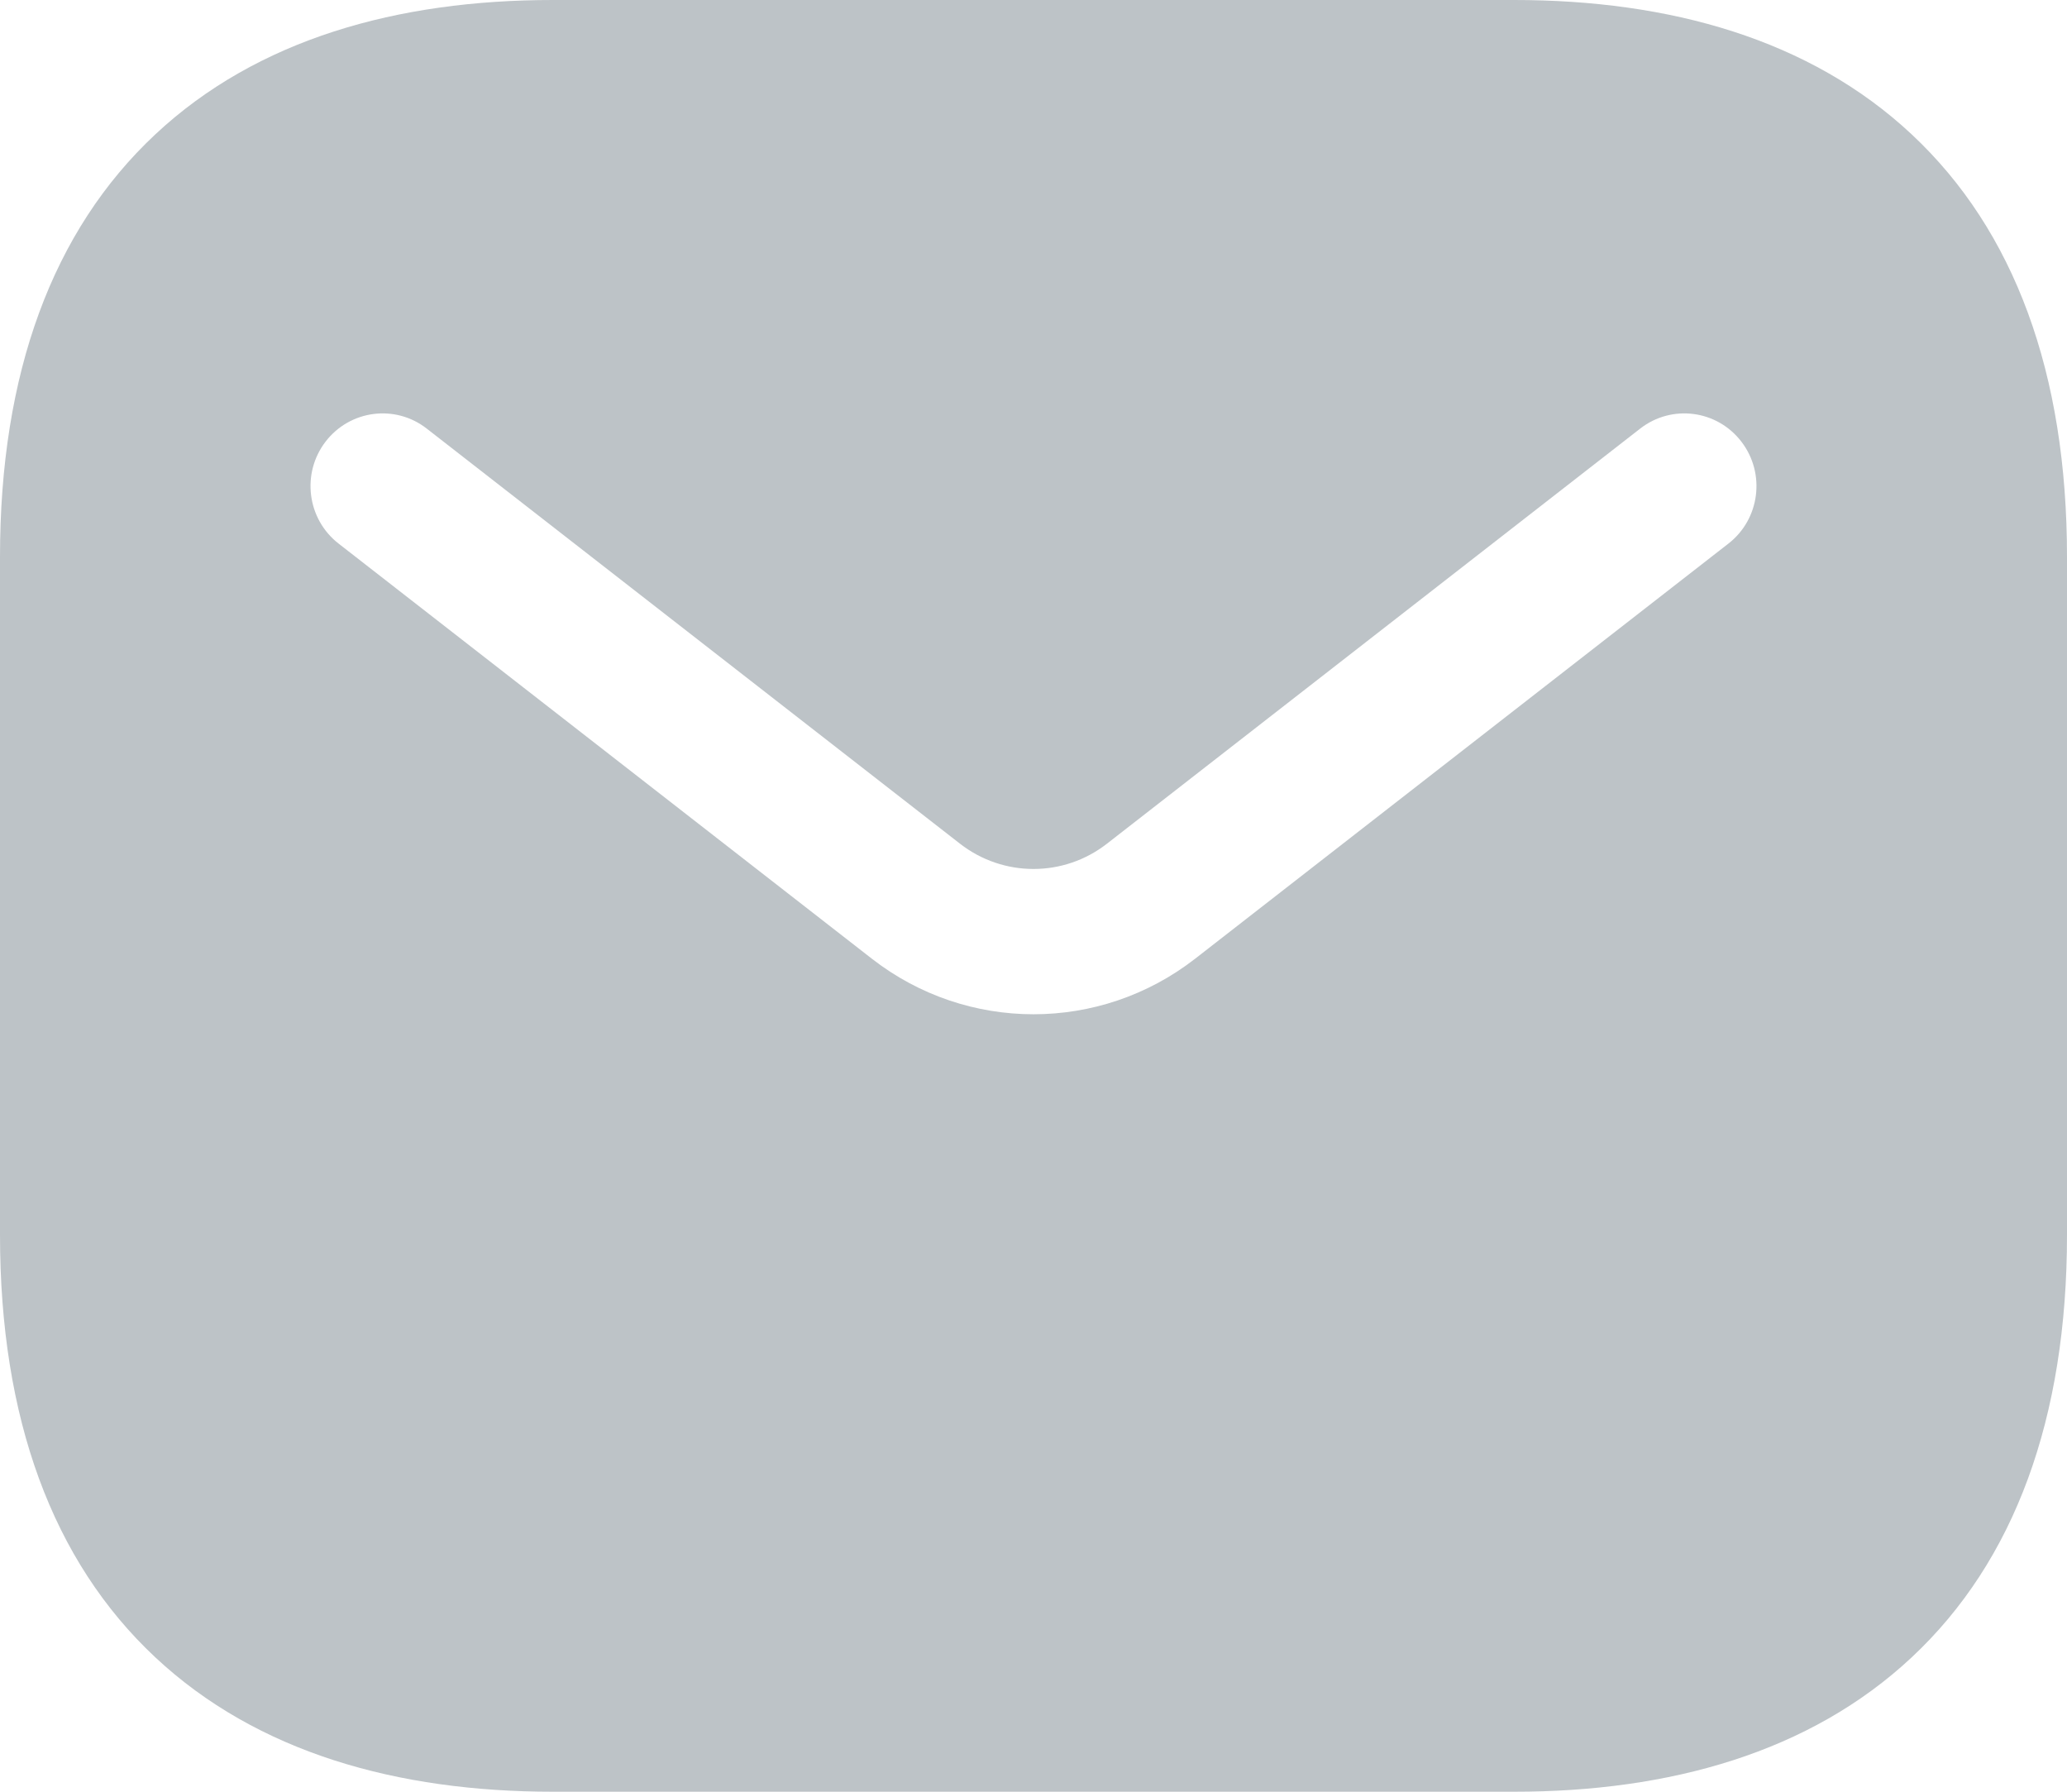 <svg width="30" height="26" viewBox="0 0 30 26" fill="none" xmlns="http://www.w3.org/2000/svg">
<path fill-rule="evenodd" clip-rule="evenodd" d="M8.023 0C5.77 0 3.732 0.567 2.253 1.951C0.76 3.347 0 5.421 0 8.081V17.919C0 20.579 0.76 22.653 2.253 24.049C3.732 25.433 5.77 26 8.023 26H21.977C24.23 26 26.268 25.433 27.747 24.049C29.24 22.653 30 20.579 30 17.919V8.081C30 5.421 29.24 3.347 27.747 1.951C26.268 0.567 24.23 0 21.977 0H8.023ZM25.086 7.888C25.544 7.532 25.628 6.87 25.274 6.409C24.921 5.948 24.264 5.863 23.806 6.219L16.066 12.243C15.438 12.732 14.562 12.732 13.933 12.243L6.193 6.219C5.736 5.863 5.079 5.948 4.725 6.409C4.372 6.87 4.456 7.532 4.914 7.888L12.654 13.912C14.036 14.987 15.964 14.987 17.346 13.912L25.086 7.888Z" fill="#BDC3C7"/>
</svg>
